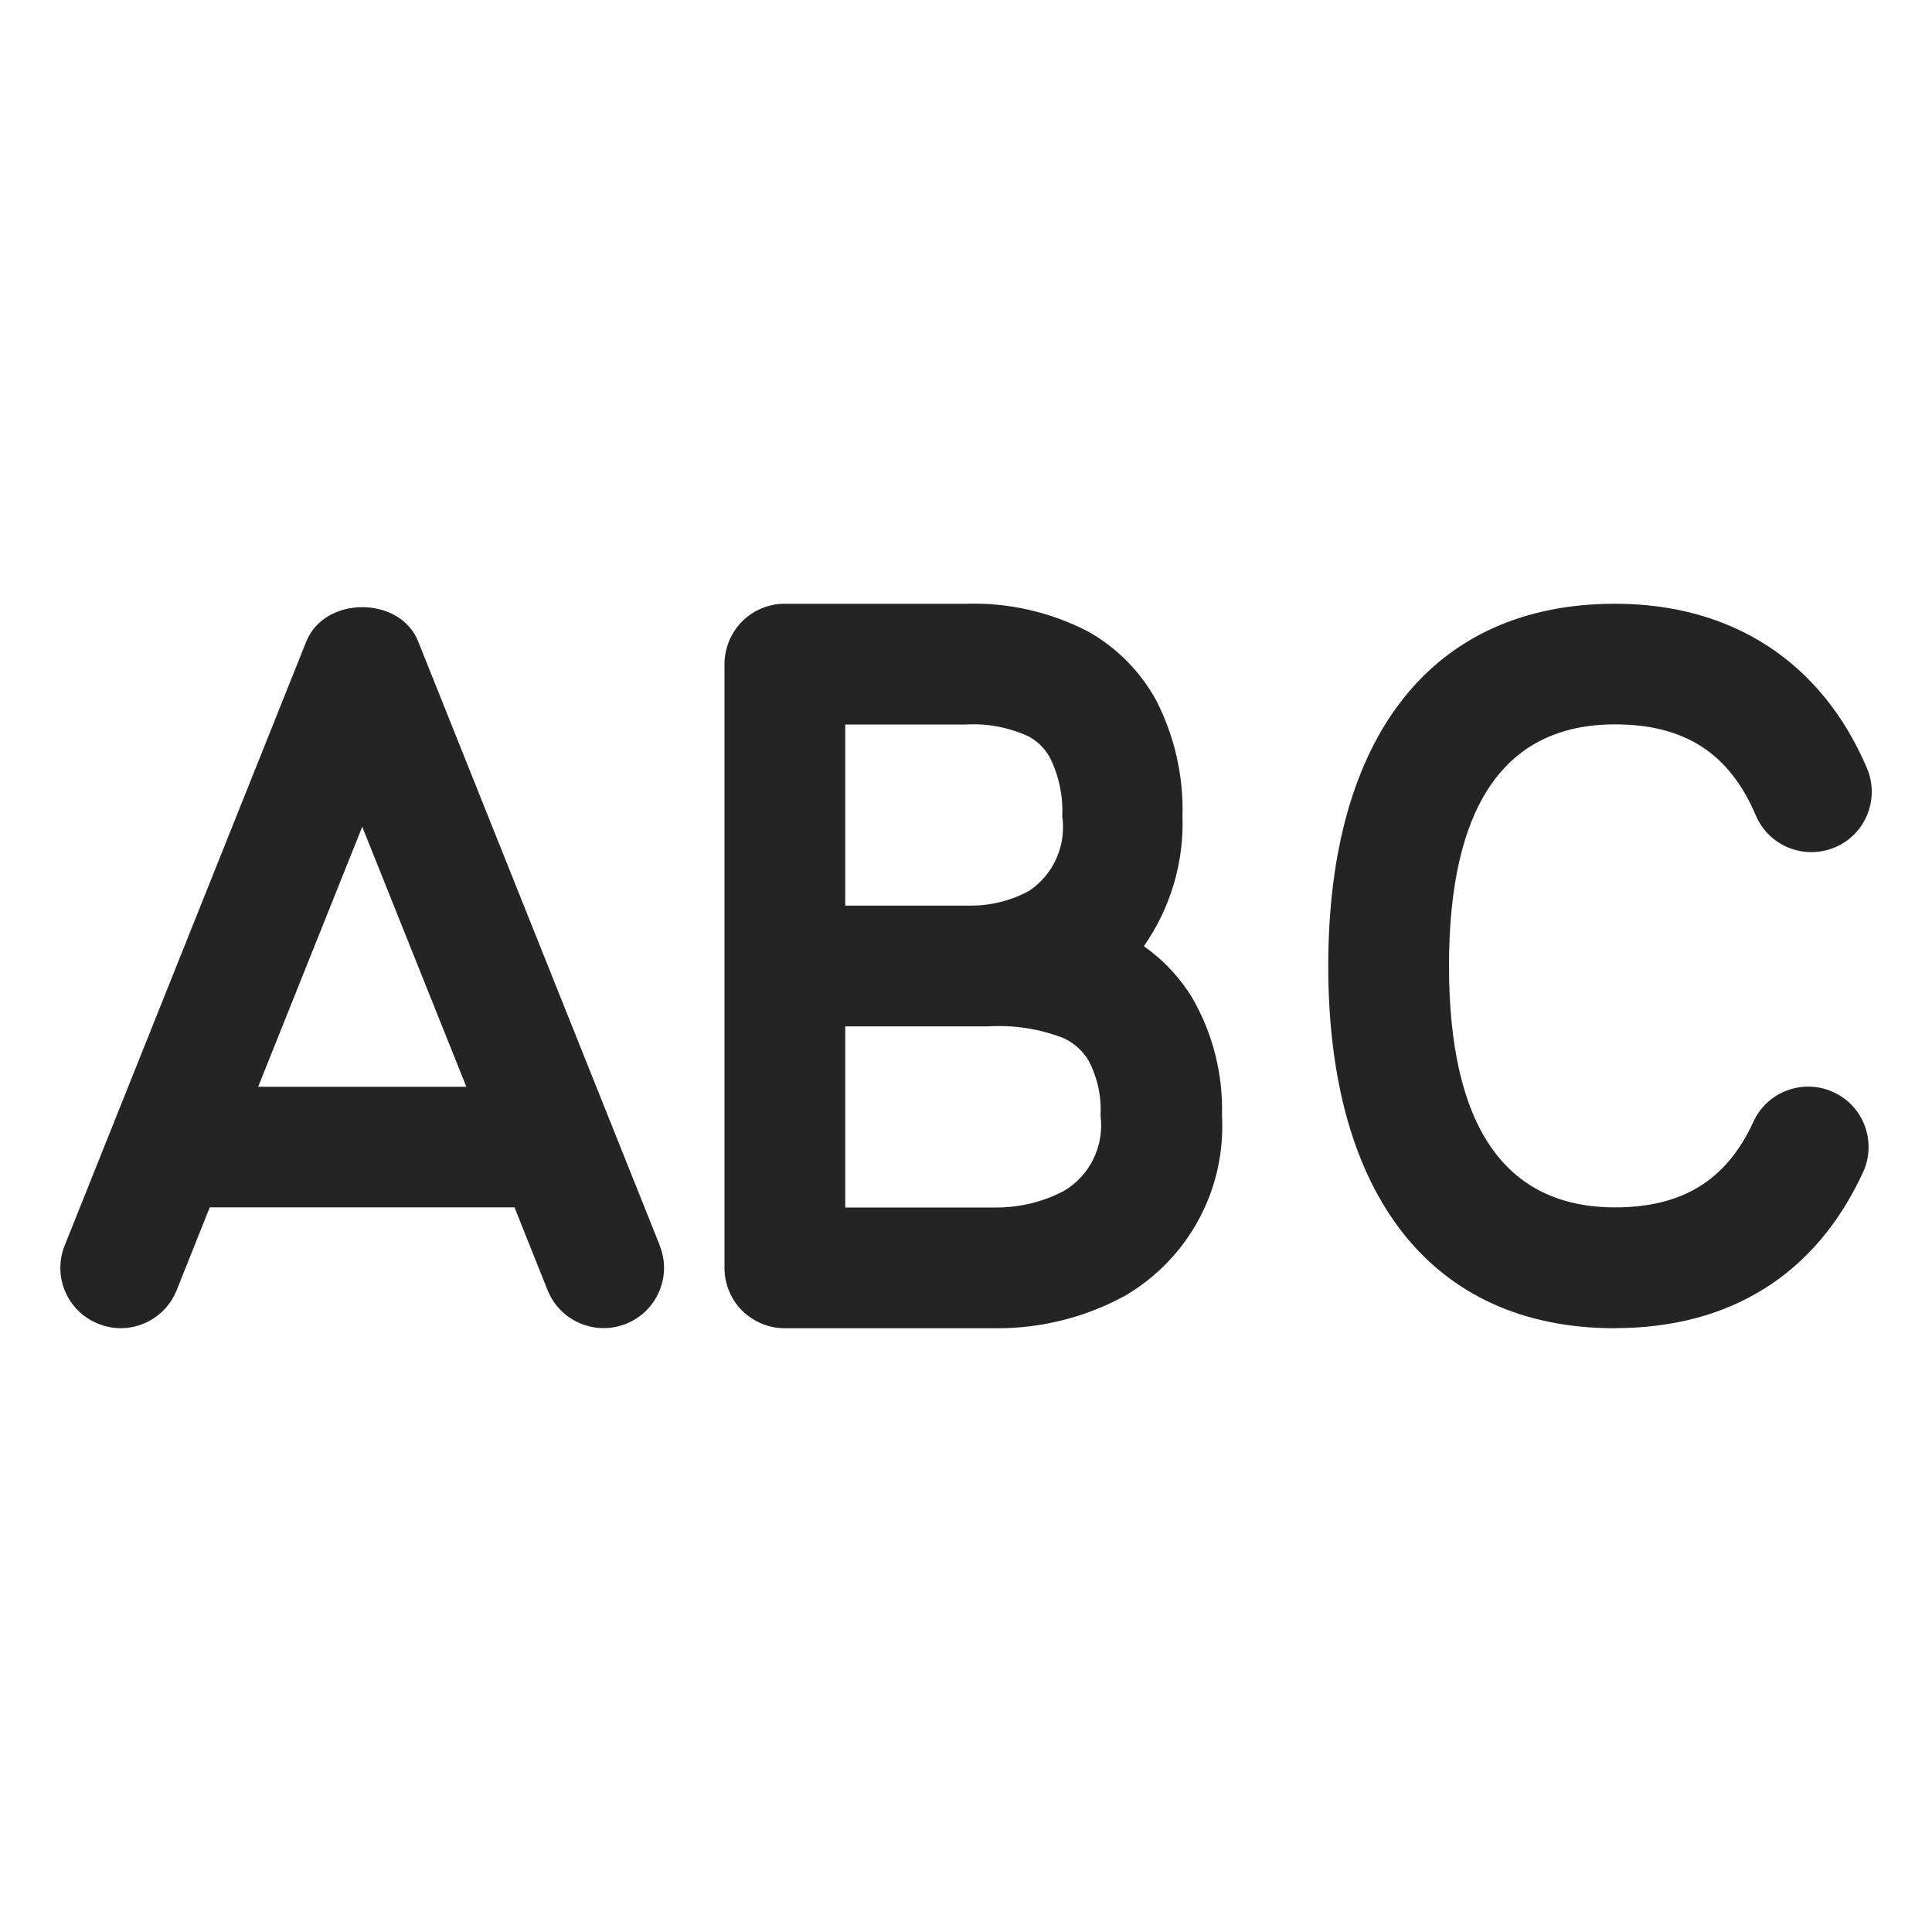 <svg width="16" height="16" viewBox="0 0 16 16" fill="none" xmlns="http://www.w3.org/2000/svg">
<path fill-rule="evenodd" clip-rule="evenodd" d="M9.793 6.759C9.806 7.143 9.693 7.521 9.473 7.836C9.635 7.95 9.771 8.095 9.874 8.264C10.045 8.561 10.13 8.899 10.12 9.241C10.136 9.539 10.07 9.835 9.929 10.097C9.788 10.359 9.577 10.578 9.32 10.729C8.992 10.909 8.624 11.002 8.25 11H6.5C6.367 11 6.24 10.947 6.146 10.854C6.052 10.76 6 10.633 6 10.5V5.5C6 5.367 6.053 5.24 6.146 5.146C6.24 5.052 6.367 5 6.5 5H8C8.351 4.989 8.699 5.068 9.011 5.23C9.249 5.363 9.444 5.561 9.575 5.8C9.727 6.096 9.802 6.426 9.793 6.759ZM8.697 6.278C8.657 6.203 8.596 6.141 8.521 6.1C8.358 6.024 8.179 5.99 8 6H7V7.5H8.022C8.196 7.503 8.369 7.461 8.522 7.378C8.622 7.311 8.701 7.218 8.749 7.108C8.798 6.998 8.814 6.877 8.797 6.759C8.805 6.593 8.77 6.427 8.697 6.278ZM8.186 8.5H7V10H8.25C8.447 10 8.64 9.953 8.814 9.861C8.919 9.798 9.004 9.705 9.057 9.594C9.11 9.483 9.13 9.359 9.114 9.238C9.123 9.079 9.088 8.921 9.014 8.781C8.966 8.703 8.897 8.64 8.814 8.6C8.615 8.521 8.4 8.487 8.186 8.5Z" fill="#242424"/>
<path d="M5.464 10.314L3.464 5.314C3.314 4.933 2.687 4.933 2.536 5.314L0.536 10.314C0.433 10.57 0.557 10.861 0.814 10.963C1.069 11.067 1.361 10.941 1.463 10.685L1.737 9.999H4.261L4.535 10.685C4.613 10.88 4.801 10.999 4.999 10.999C5.061 10.999 5.124 10.987 5.185 10.963C5.442 10.86 5.566 10.569 5.463 10.314H5.464ZM2.138 9L3 6.847L3.862 9H2.139H2.138Z" fill="#242424"/>
<path d="M13.375 11C11.865 11 11 9.906 11 8C11 6.094 11.865 5 13.375 5C14.346 5 15.087 5.483 15.461 6.361C15.569 6.616 15.451 6.909 15.197 7.017C14.94 7.125 14.649 7.006 14.541 6.753C14.322 6.238 13.951 5.999 13.375 5.999C12.463 5.999 12 6.672 12 7.999C12 9.326 12.463 9.999 13.375 9.999C13.935 9.999 14.299 9.773 14.521 9.29C14.636 9.037 14.936 8.93 15.184 9.045C15.435 9.16 15.544 9.457 15.429 9.708C15.04 10.553 14.33 10.999 13.374 10.999L13.375 11Z" fill="#242424"/>
</svg>
